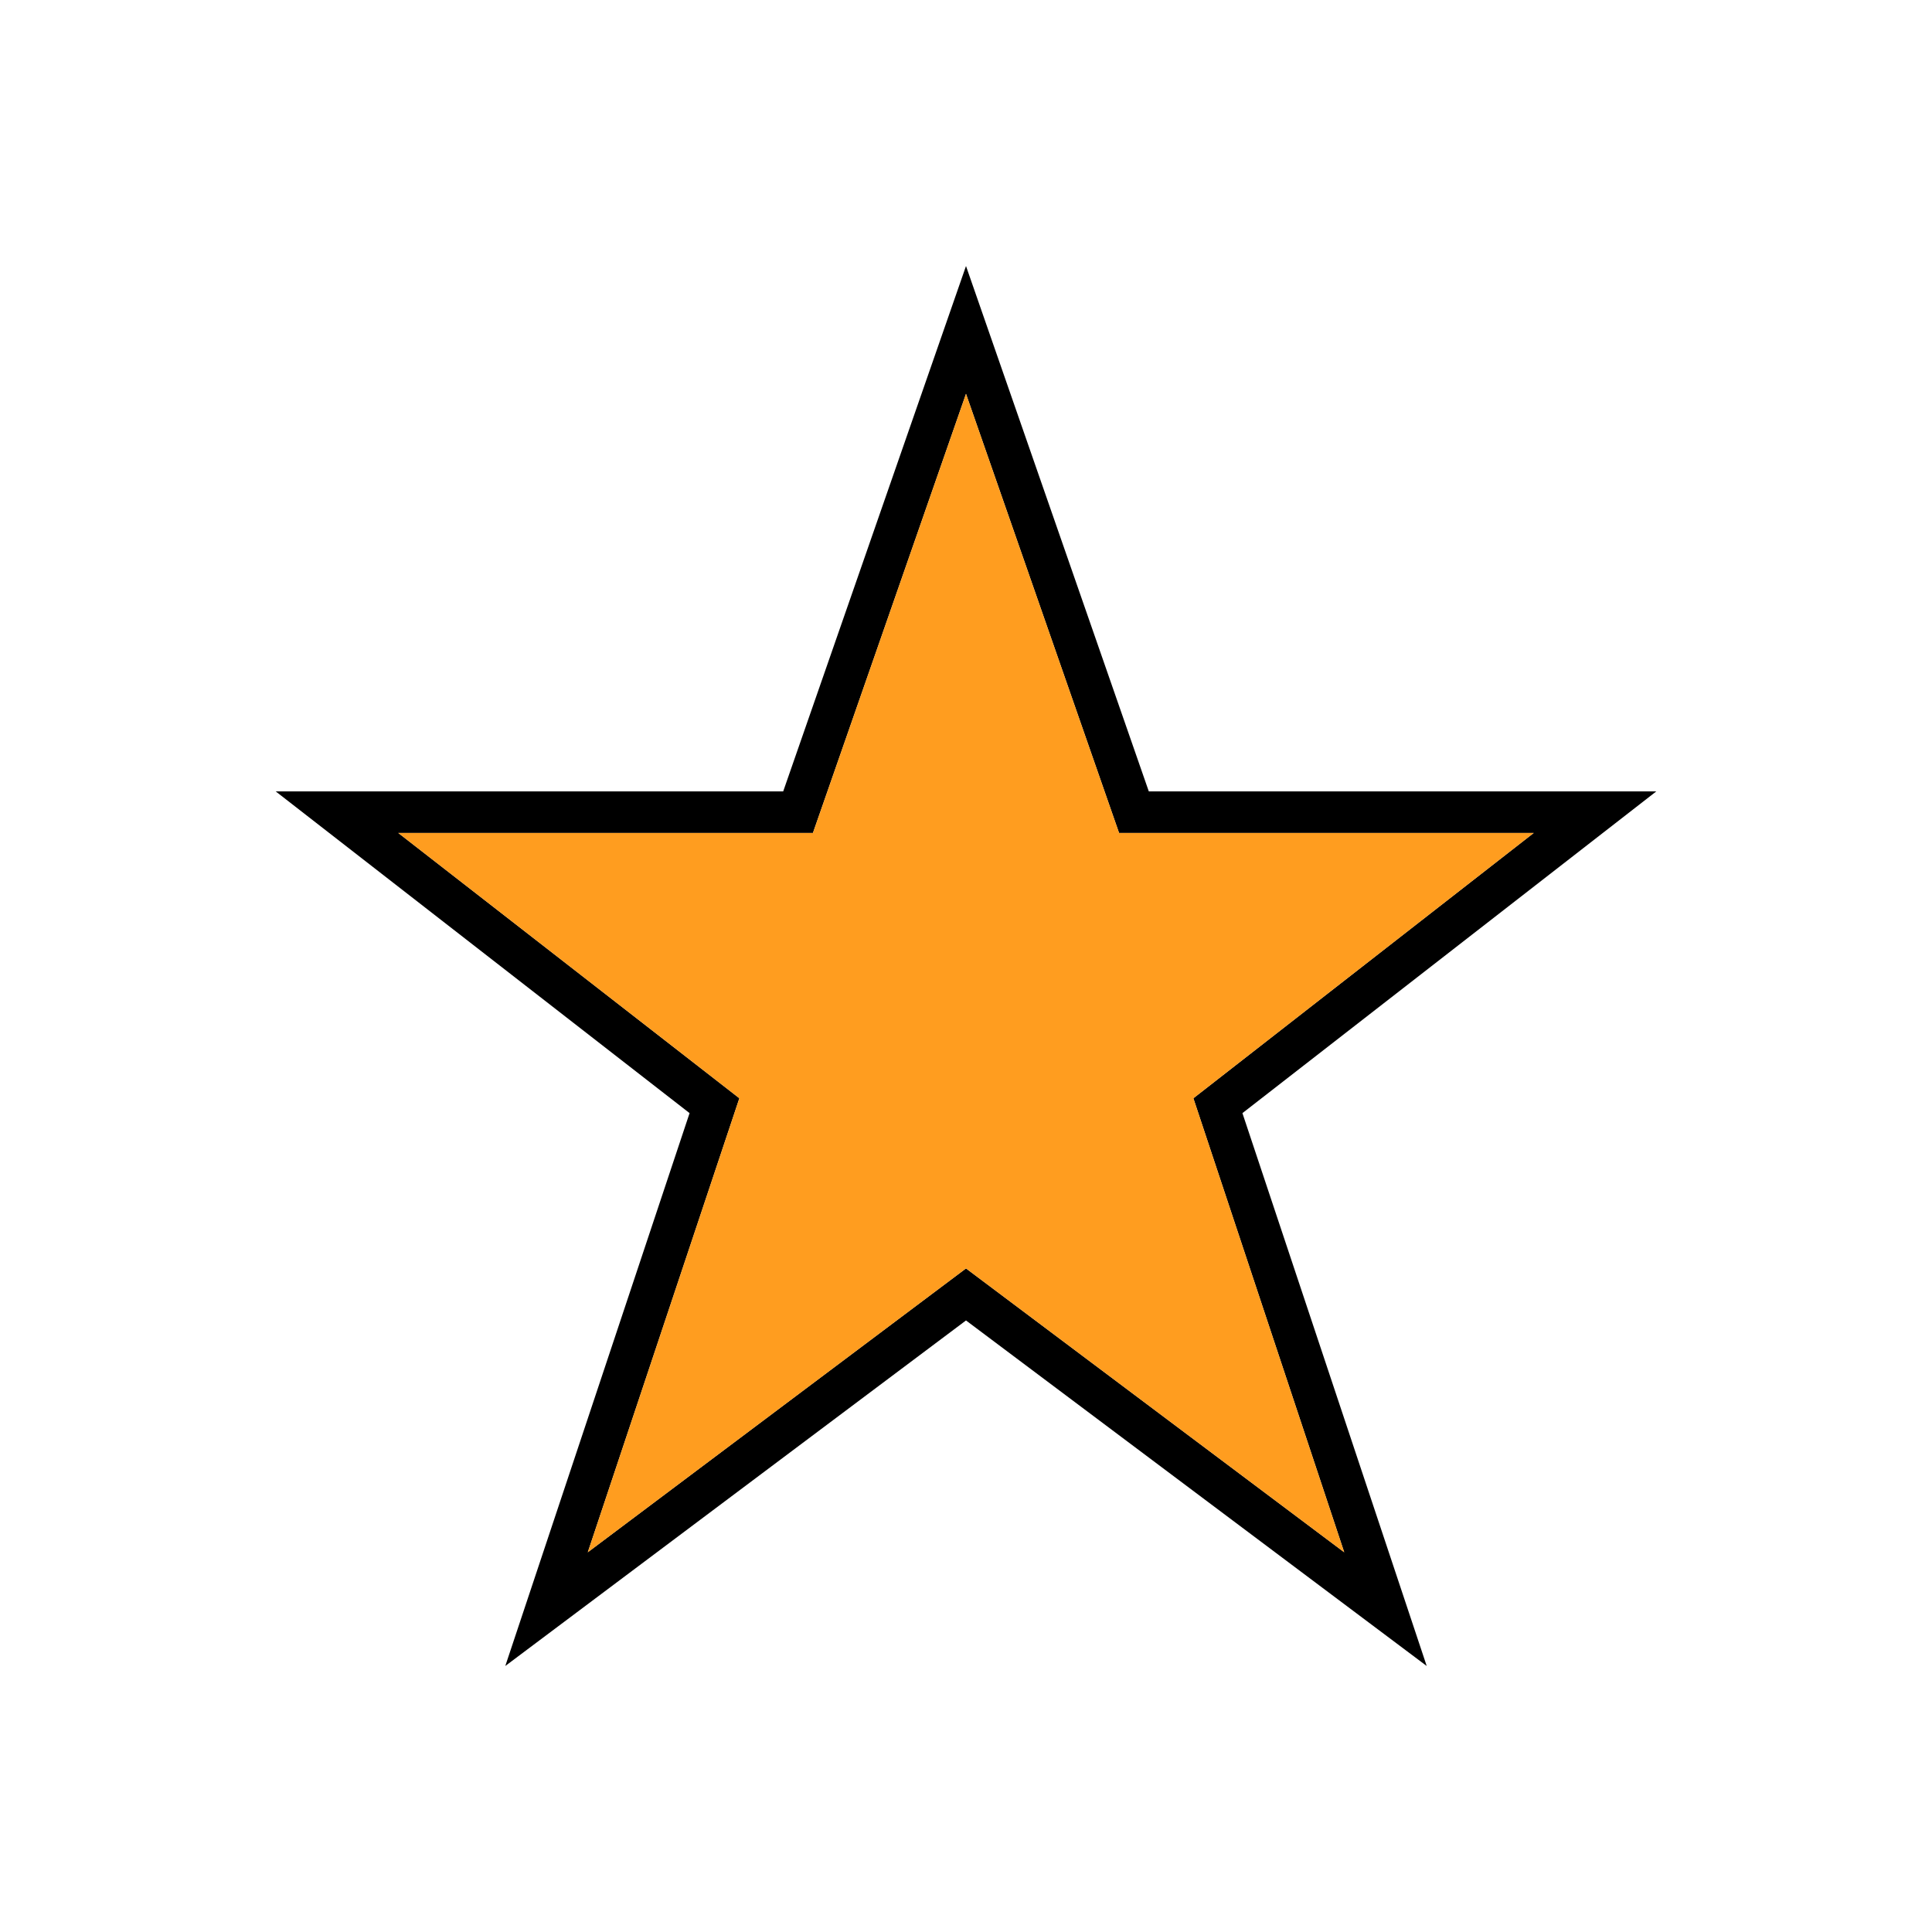 <?xml version="1.0" encoding="UTF-8"?>
<!DOCTYPE svg PUBLIC "-//W3C//DTD SVG 1.1//EN" "http://www.w3.org/Graphics/SVG/1.1/DTD/svg11.dtd">
<!-- Creator: CorelDRAW X7 -->
<svg xmlns="http://www.w3.org/2000/svg" xml:space="preserve" width="100%" height="100%" version="1.1" style="shape-rendering:geometricPrecision; text-rendering:geometricPrecision; image-rendering:optimizeQuality; fill-rule:evenodd; clip-rule:evenodd"
viewBox="0 0 2600 2600"
 xmlns:xlink="http://www.w3.org/1999/xlink">
 <defs>
  <style type="text/css">
   <![CDATA[
    .fil2 {fill:none}
    .fil0 {fill:black}
    .fil1 {fill:#FF9D1F}
   ]]>
  </style>
 </defs>
 <g id="Layer_x0020_1">
  <g id="_2724838226144">
   <g>
    <path class="fil0" d="M1300 358l-246 707 -683 0 557 433 -248 744 620 -465 620 465 -248 -744 557 -433 -683 0 -246 -707zm306 1120l203 611 -509 -382 -509 382 204 -611 -459 -357 558 0 206 -591 206 591 558 0 -458 357z"/>
    <polygon class="fil1" points="1300,530 1094,1121 536,1121 995,1478 791,2089 1300,1707 1809,2089 1606,1478 2064,1121 1506,1121 "/>
   </g>
   <rect class="fil2" width="2600" height="2600"/>
  </g>
 </g>
</svg>

